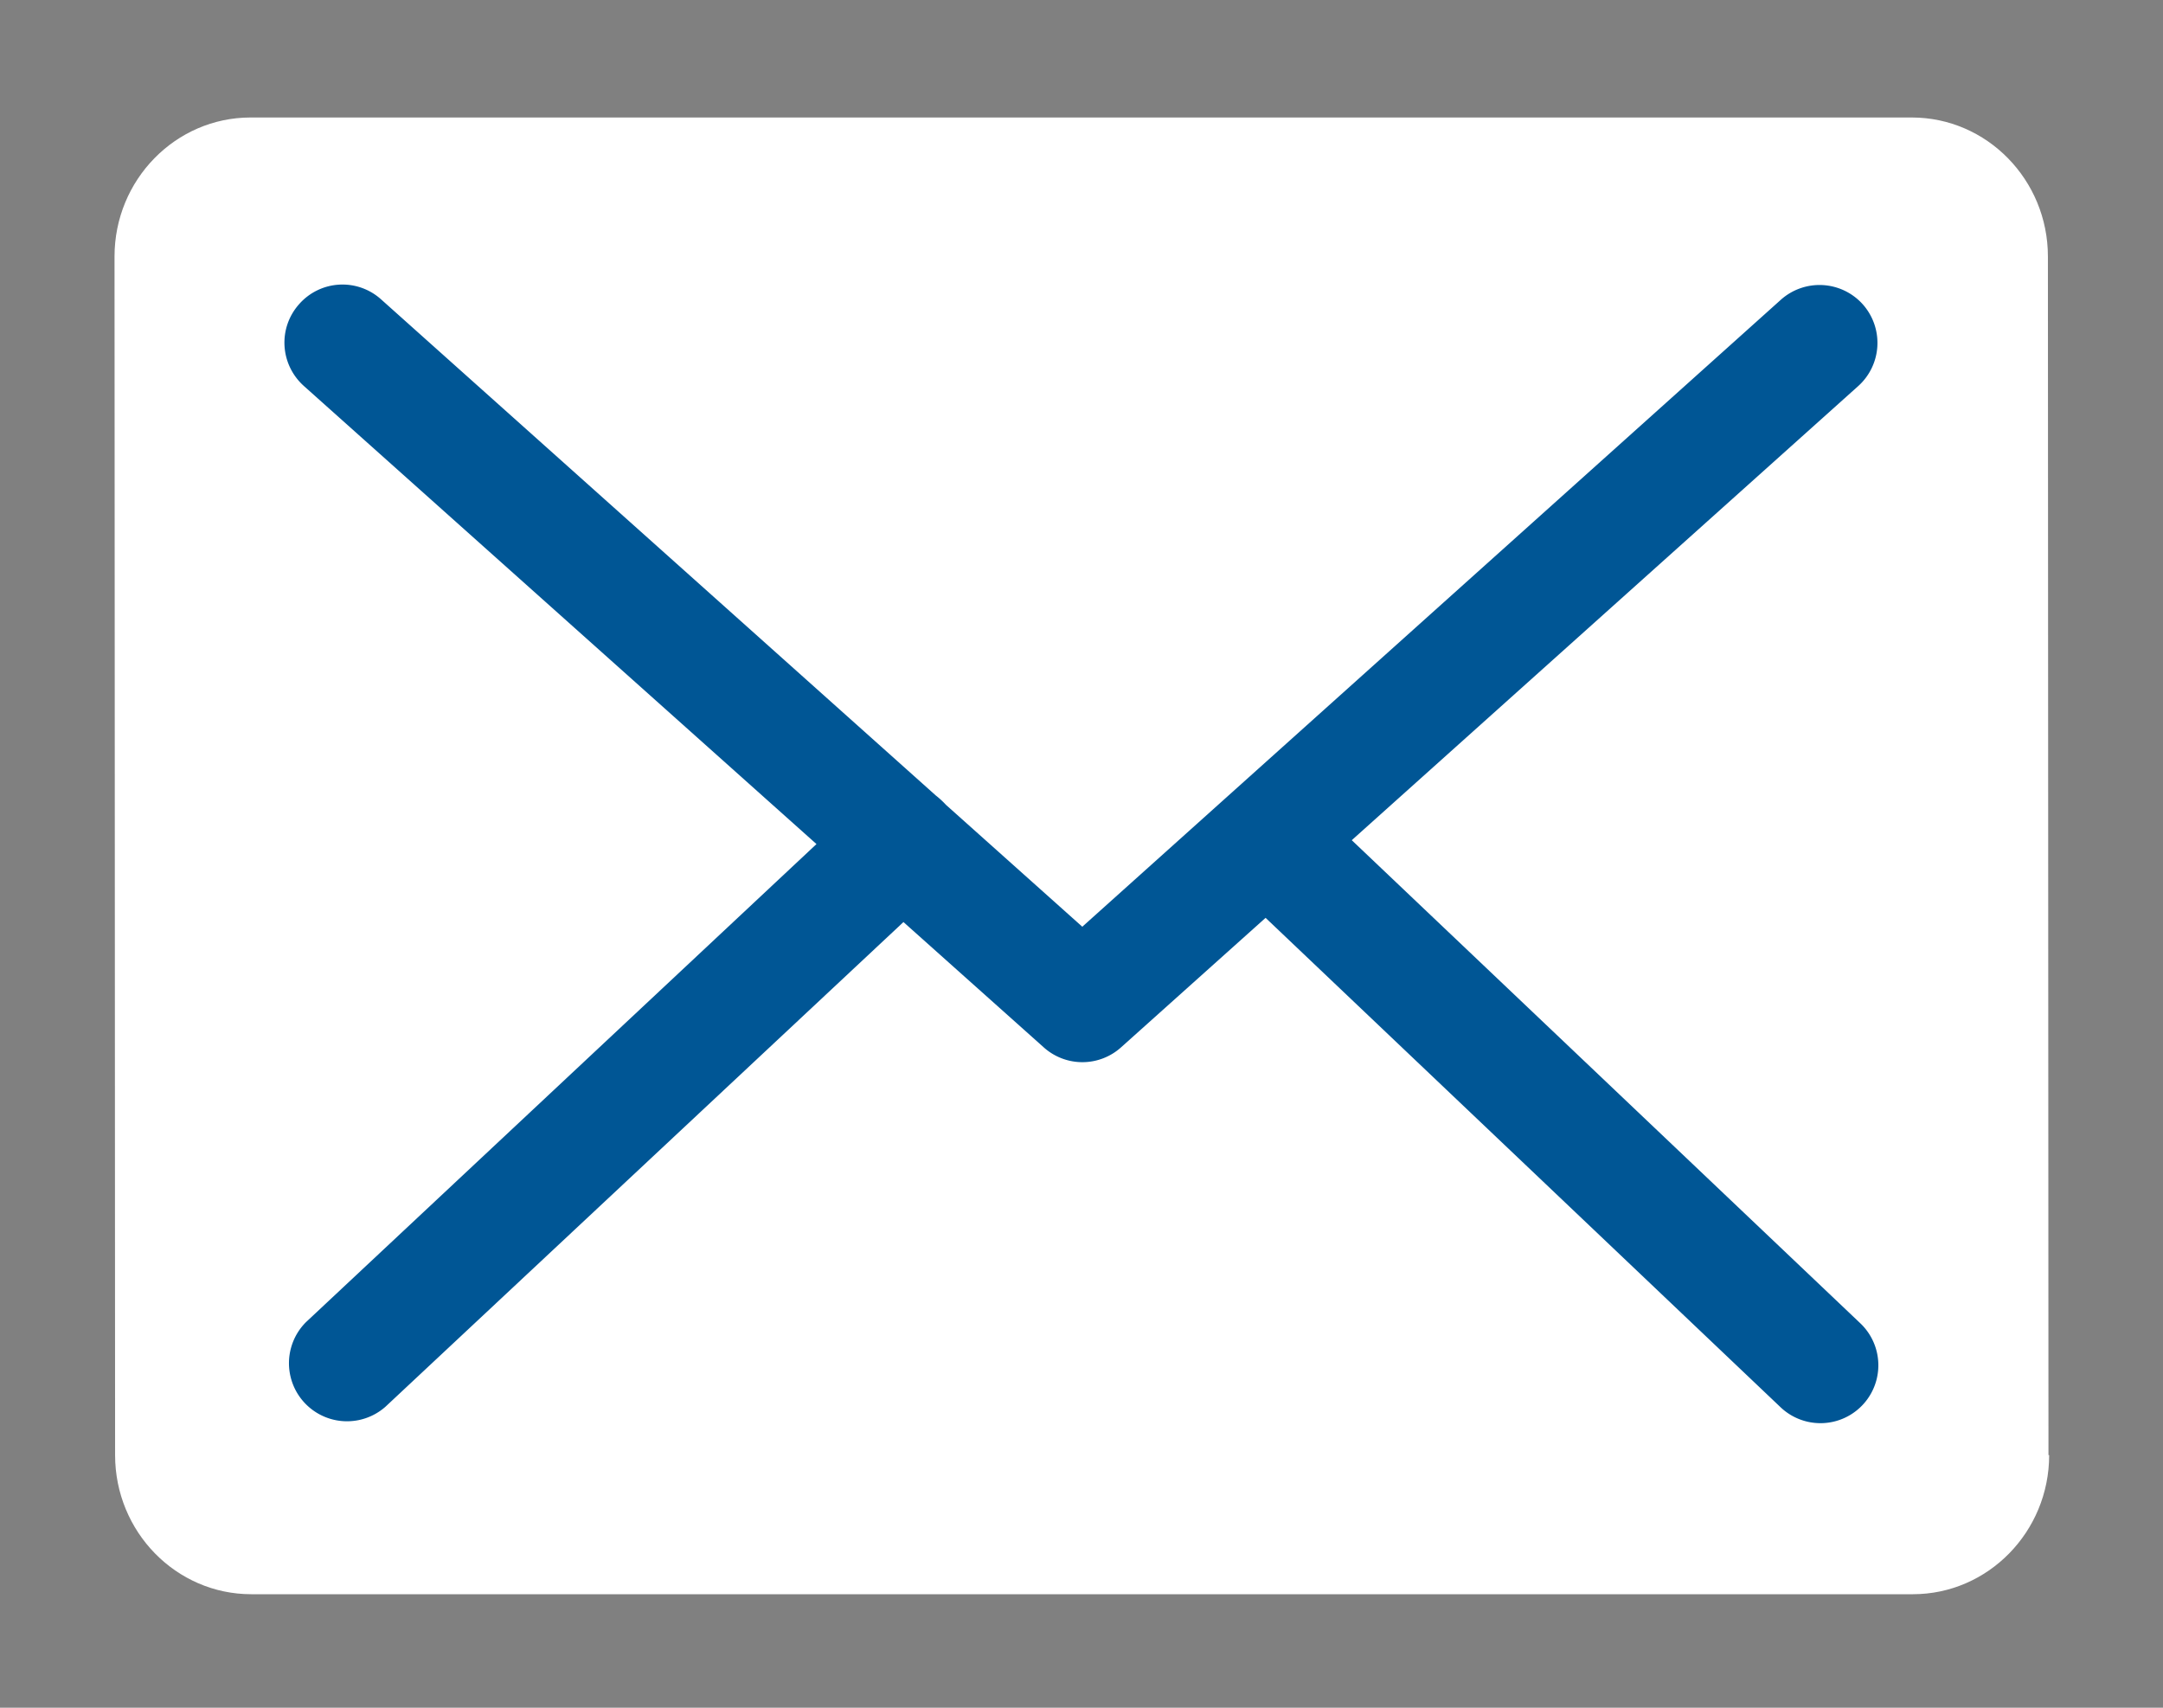 <svg xmlns="http://www.w3.org/2000/svg" width="19" height="15" viewBox="0 0 19 15"><rect x="0" y="0" width="19" height="15" fill="#808080" stroke="none"/><g><g><path fill="#ffffff" d="M18 12.781c0 .674-.538 1.222-1.197 1.222H2.207c-.66 0-1.196-.548-1.196-1.222L1.006 2.253c0-.673.536-1.221 1.195-1.221h14.592c.66 0 1.196.548 1.196 1.221l.005 10.528z"/></g><g><path fill="#005695" d="M11.874 7.38l4.45-3.99a.51.51 0 0 0 .037-.719.51.51 0 0 0-.719-.037L9.507 8.14 8.31 7.07a.755.755 0 0 0-.09-.083L3.348 2.63a.507.507 0 0 0-.72.041c-.188.211-.169.531.042.72l4.502 4.023-4.483 4.198a.51.51 0 0 0 .696.745l4.551-4.258 1.235 1.103a.508.508 0 0 0 .677-.003l1.269-1.137 4.524 4.299a.508.508 0 0 0 .7-.738z"/></g></g></svg>